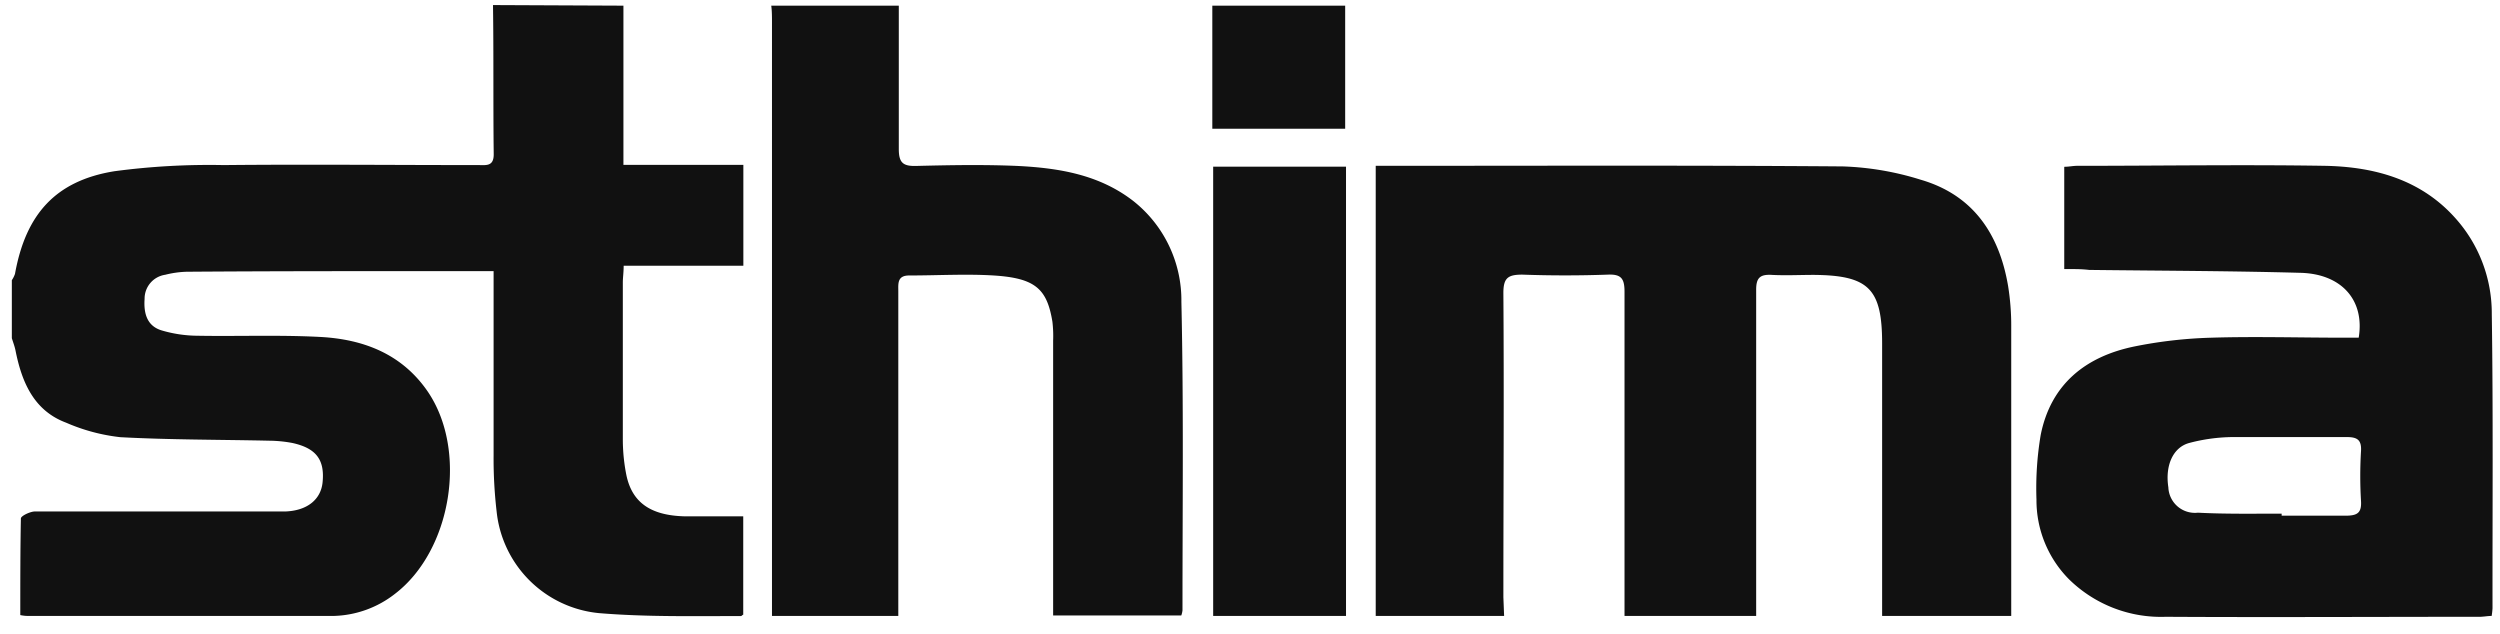 <svg width="146" height="37" viewBox="0 0 146 37" xmlns="http://www.w3.org/2000/svg"><title>sthima</title><g fill-rule="nonzero" fill="#111"><path d="M36.408.331v9.297h7.004v5.889h-6.99c0 .388-.049.705-.049.98v9.226c.005.675.073 1.348.205 2.01.331 1.608 1.41 2.363 3.378 2.42h3.449V35.9c-.042 0-.092.078-.134.078-2.758 0-5.53.056-8.273-.17a6.651 6.651 0 0 1-5.995-5.938 26.746 26.746 0 0 1-.177-3.28V15.834H25.11c-4.74 0-9.48 0-14.212.036a5.79 5.79 0 0 0-1.248.176 1.41 1.41 0 0 0-1.206 1.41c-.057.826.127 1.58 1.001 1.841a7.554 7.554 0 0 0 2.067.31c2.398.043 4.803-.056 7.194.071 2.504.134 4.74.98 6.249 3.153 2.391 3.463 1.41 9.331-1.89 11.85a6.052 6.052 0 0 1-3.597 1.29H1.7c-.134 0-.275 0-.515-.05 0-1.918 0-3.794.035-5.642 0-.148.53-.402.811-.409h14.643c1.276-.05 2.066-.705 2.165-1.7.134-1.319-.374-1.996-1.763-2.3a7.71 7.71 0 0 0-1.34-.133c-2.9-.064-5.805-.05-8.704-.205a10.89 10.89 0 0 1-3.167-.846c-1.89-.705-2.595-2.37-2.962-4.232-.05-.24-.141-.472-.212-.705v-3.386c.077-.114.138-.237.184-.366.627-3.485 2.37-5.438 5.797-5.996a41.867 41.867 0 0 1 6.383-.36c4.938-.049 9.924 0 14.882 0 .452 0 .903.092.896-.641-.035-2.899 0-5.805-.042-8.704l7.617.035zM52.49.331v8.373c0 .797.246 1.008 1.015.987 1.968-.05 3.95-.085 5.918 0 2.405.12 4.76.5 6.75 2.038a7.392 7.392 0 0 1 2.82 5.897c.135 6.01.064 11.99.064 18.02-.012.102-.035.201-.07.297h-7.484V19.89c.015-.367 0-.735-.042-1.1-.317-1.94-1.016-2.547-3.428-2.702-1.629-.099-3.265 0-4.937 0-.705 0-.635.48-.635.924v18.959h-7.377V1.341c0-.332 0-.706-.043-1.01h7.448zM78.558.331V7.52h-7.759V.33zM87.84 35.971h-7.498V9.684h.882c8.795 0 17.633-.035 26.4.035 1.542.051 3.07.312 4.542.776 3.061.889 4.592 3.167 5.107 6.207.128.804.19 1.618.183 2.433v16.836h-7.54v-1.023V20.06c0-3.202-.783-3.978-3.985-4.006-.818 0-1.643.042-2.454 0-.706-.042-.924.183-.917.896V35.97h-7.688v-.987-17.937c0-.754-.17-1.043-.974-1.008a69.346 69.346 0 0 1-4.993 0c-.84 0-1.108.19-1.108 1.072.043 5.925 0 11.85 0 17.767l.043 1.093zM120.552 15.714V9.74c.275 0 .515-.056.755-.056 4.824 0 9.649-.078 14.473 0 2.899.056 5.643.804 7.667 3.117a8.316 8.316 0 0 1 2.073 5.537c.085 5.727.036 11.454.043 17.182a4.359 4.359 0 0 1-.05.451c-.247 0-.465.05-.705.05-6.122 0-12.244.035-18.338 0a7.667 7.667 0 0 1-5.643-2.194 6.552 6.552 0 0 1-1.897-4.648 18.761 18.761 0 0 1 .247-3.78c.592-2.963 2.624-4.578 5.466-5.164a26.259 26.259 0 0 1 4.514-.514c2.567-.078 5.135 0 7.702 0h.889c.36-2.18-.988-3.724-3.393-3.788-4.112-.113-8.23-.12-12.35-.17-.472-.056-.917-.049-1.453-.049zm12.696 14.283v.12h3.71c.705 0 .973-.148.924-.882a24.361 24.361 0 0 1 0-2.87c.05-.706-.247-.847-.875-.84h-6.672c-.841.013-1.677.129-2.49.346-.945.26-1.41 1.319-1.213 2.588a1.552 1.552 0 0 0 1.728 1.482c1.608.084 3.237.056 4.867.056h.02zM70.849 35.971V9.733h7.758v26.238z"></path></g></svg>